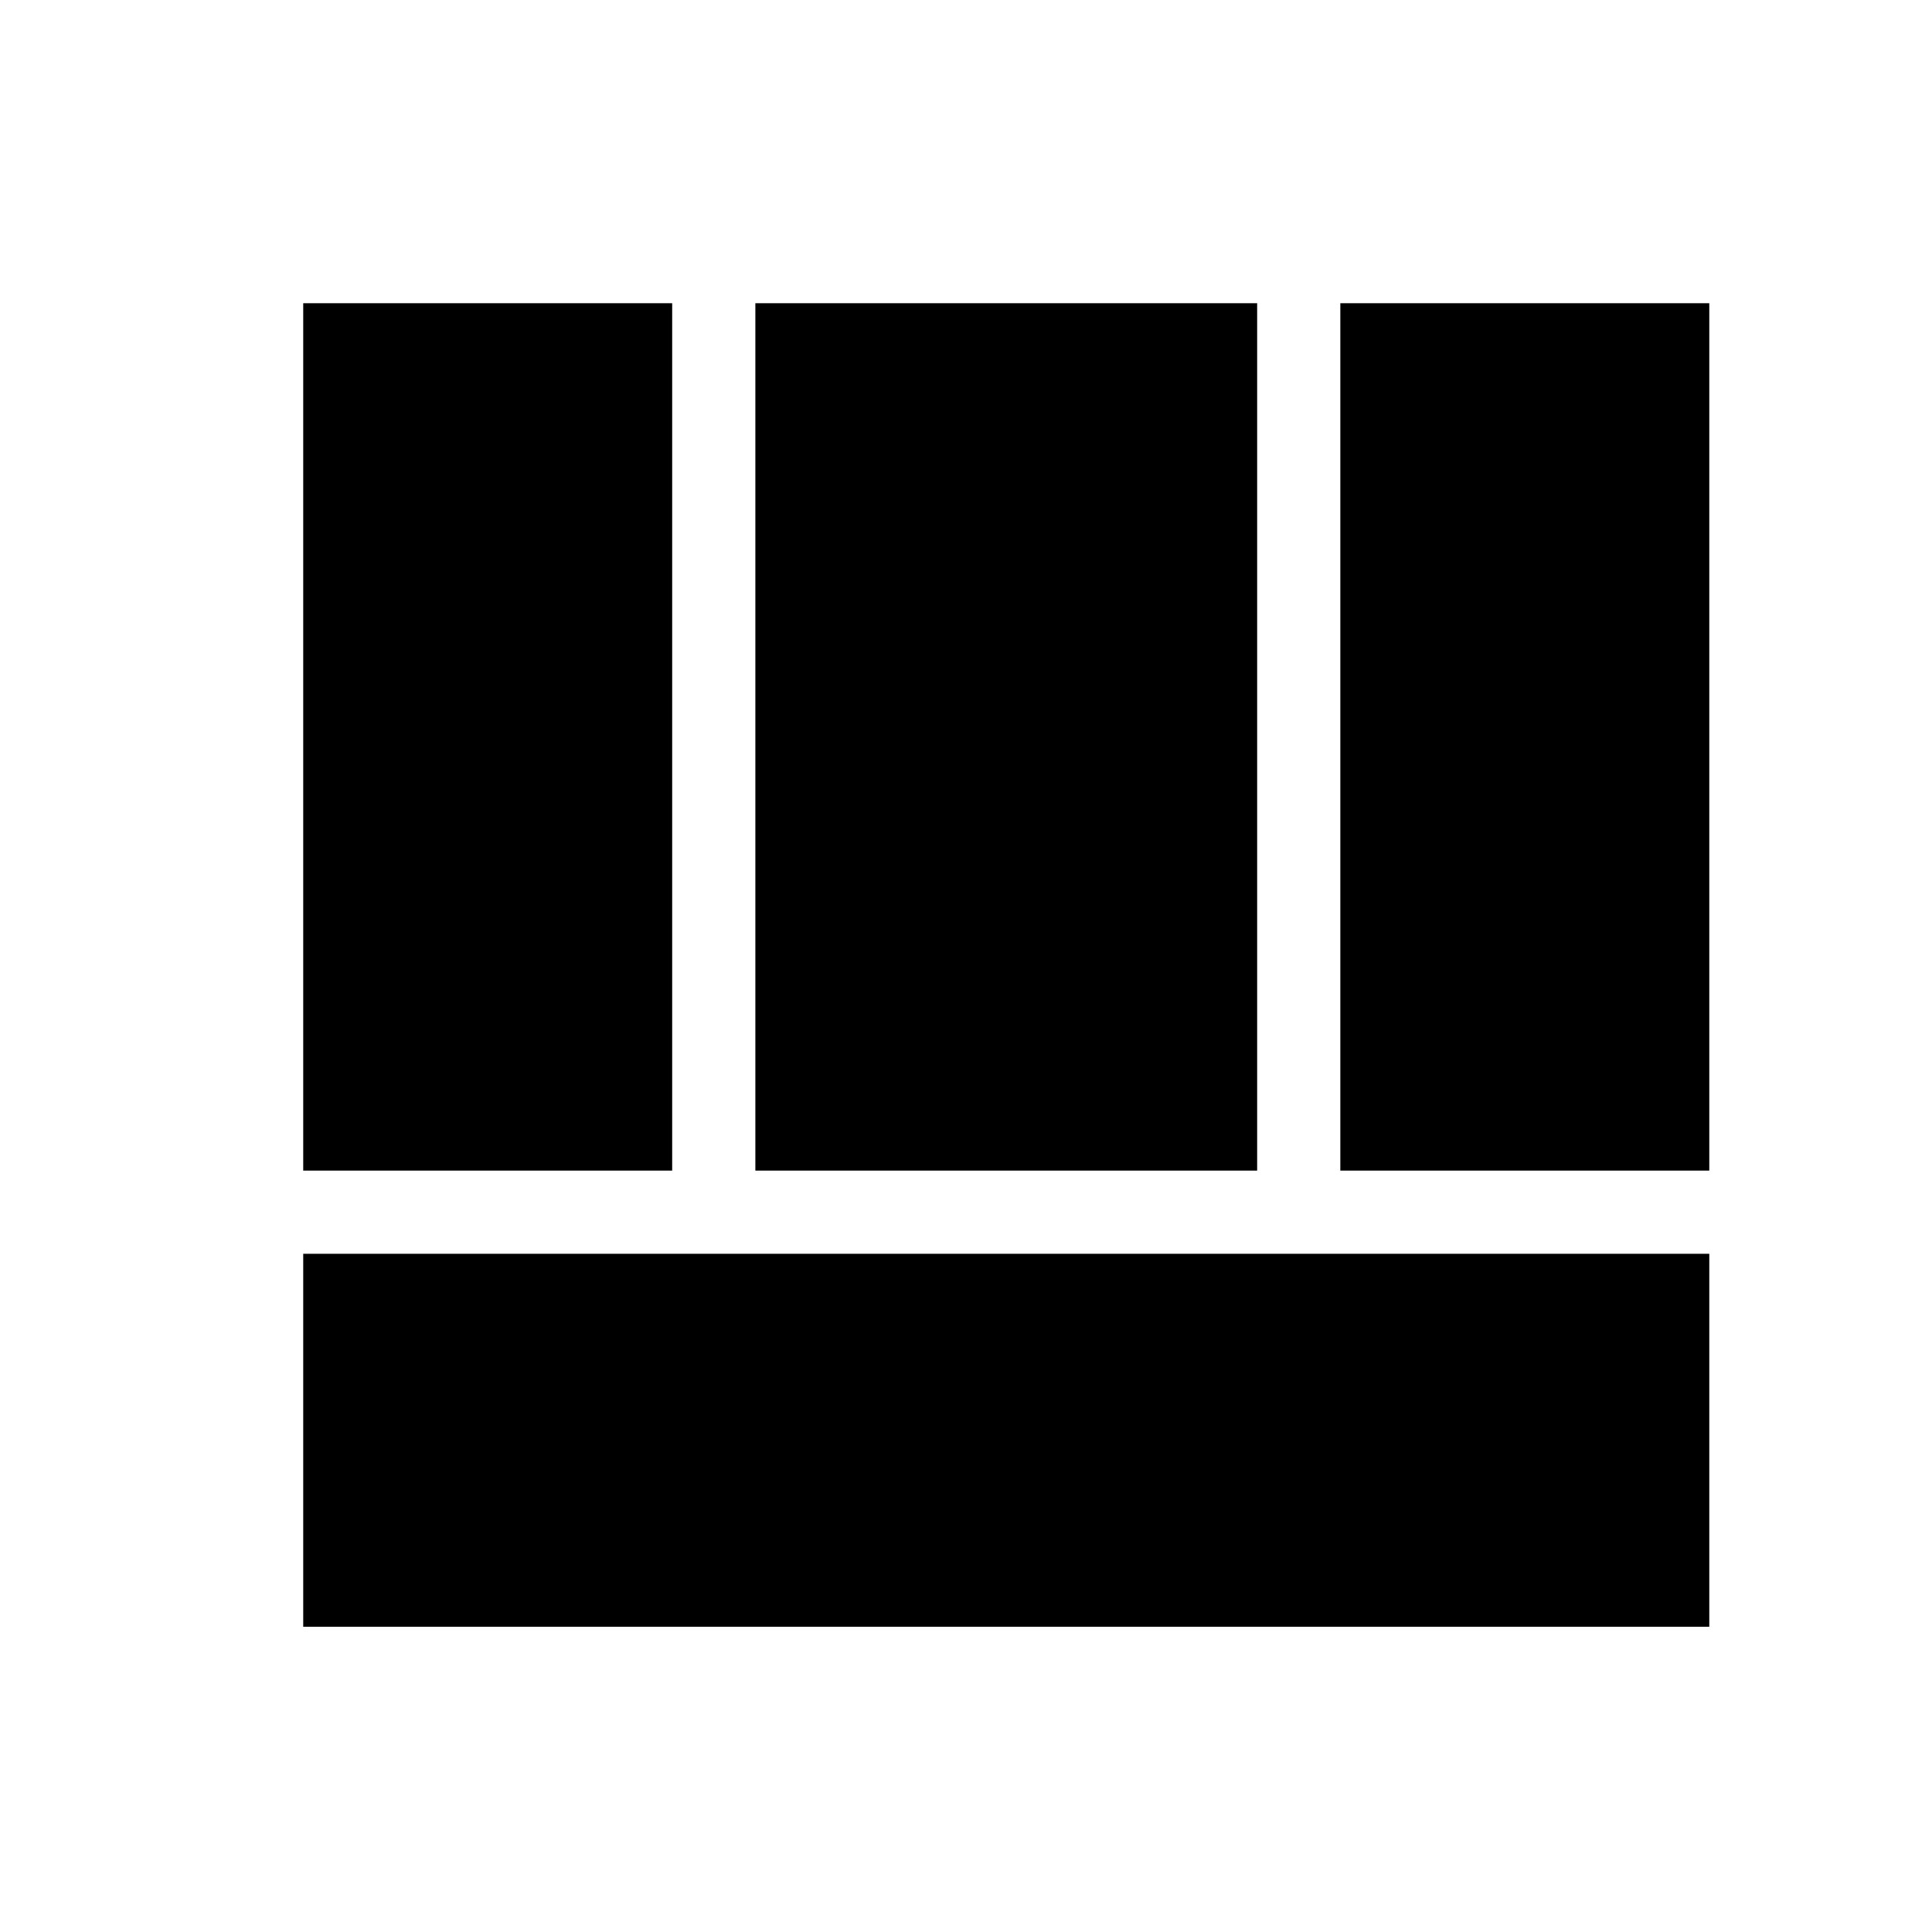 <svg xmlns="http://www.w3.org/2000/svg" height="40" viewBox="0 96 960 960" width="40"><path d="M150.667 719v185.333h698.666V719H150.667ZM666 677.667h183.333v-431H666v431Zm-515.333 0H334v-431H150.667v431Zm224.666 0h249.334v-431H375.333v431Z"/></svg>